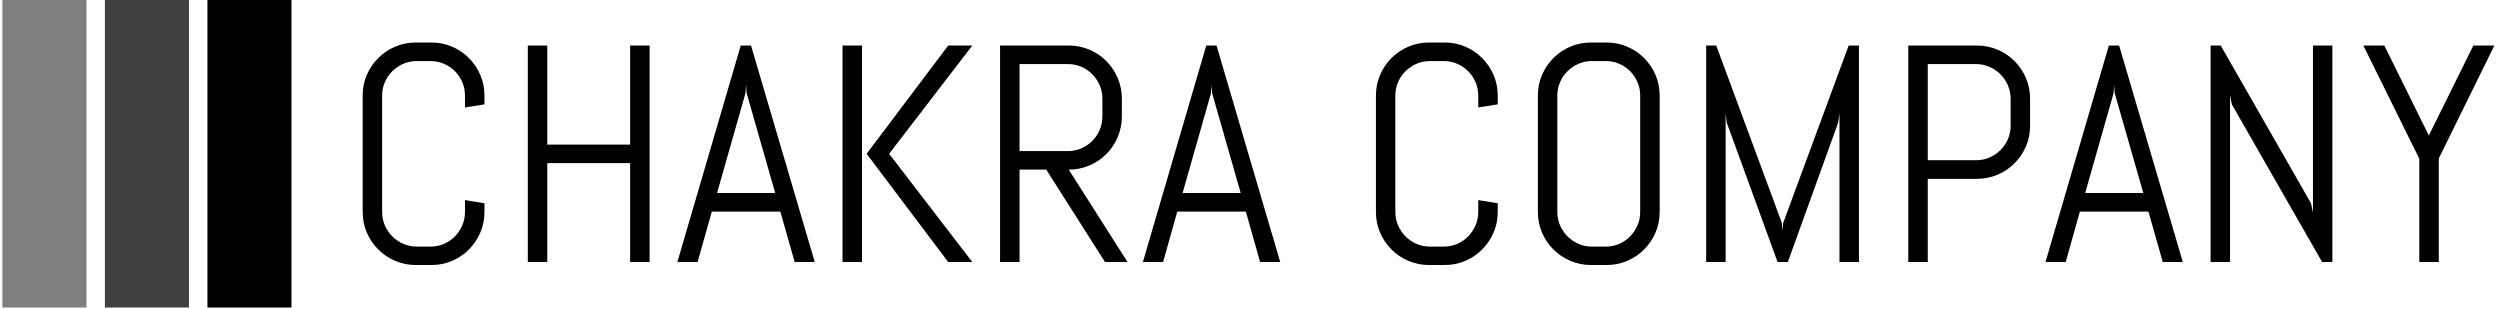 <svg xmlns="http://www.w3.org/2000/svg" version="1.1" xmlns:xlink="http://www.w3.org/1999/xlink" xmlns:svgjs="http://svgjs.dev/svgjs" width="2000" height="247" viewBox="0 0 2000 247"><g transform="matrix(1,0,0,1,-1.212,-0.488)"><svg viewBox="0 0 396 49" data-background-color="#000000" preserveAspectRatio="xMidYMid meet" height="247" width="2000" xmlns="http://www.w3.org/2000/svg" xmlns:xlink="http://www.w3.org/1999/xlink"><g id="tight-bounds" transform="matrix(1,0,0,1,0.24,0.097)"><svg viewBox="0 0 395.52 48.807" height="48.807" width="395.52"><g><svg viewBox="0 0 462.314 57.049" height="48.807" width="395.52"><g transform="matrix(1,0,0,1,66.794,7.884)"><svg viewBox="0 0 395.52 41.28" height="41.28" width="395.52"><g id="textblocktransform"><svg viewBox="0 0 395.52 41.28" height="41.28" width="395.52" id="textblock"><g><svg viewBox="0 0 395.52 41.28" height="41.28" width="395.52"><g transform="matrix(1,0,0,1,0,0)"><svg width="395.52" viewBox="3.49 -35.5 344.77 35.99" height="41.28" data-palette-color="#ffffff"><path d="M23.19-8.11L23.19-8.11Q23.19-6.32 22.52-4.76 21.85-3.2 20.68-2.03 19.51-0.85 17.94-0.18 16.38 0.49 14.6 0.49L14.6 0.49 12.11 0.49Q10.33 0.49 8.75-0.18 7.18-0.85 6.01-2.03 4.83-3.2 4.16-4.76 3.49-6.32 3.49-8.11L3.49-8.11 3.49-26.9Q3.49-28.69 4.16-30.25 4.83-31.81 6.01-32.98 7.18-34.16 8.75-34.83 10.33-35.5 12.11-35.5L12.11-35.5 14.6-35.5Q16.38-35.5 17.94-34.83 19.51-34.16 20.68-32.98 21.85-31.81 22.52-30.25 23.19-28.69 23.19-26.9L23.19-26.9 23.19-25.49 20.04-25 20.04-26.9Q20.04-28.08 19.6-29.09 19.17-30.1 18.41-30.86 17.65-31.62 16.64-32.06 15.63-32.5 14.45-32.5L14.45-32.5 12.26-32.5Q11.08-32.5 10.07-32.06 9.06-31.62 8.29-30.86 7.52-30.1 7.08-29.09 6.64-28.08 6.64-26.9L6.64-26.9 6.64-8.11Q6.64-6.93 7.08-5.92 7.52-4.91 8.29-4.14 9.06-3.37 10.07-2.93 11.08-2.49 12.26-2.49L12.26-2.49 14.45-2.49Q15.63-2.49 16.64-2.93 17.65-3.37 18.41-4.14 19.17-4.91 19.6-5.92 20.04-6.93 20.04-8.11L20.04-8.11 20.04-10.01 23.19-9.5 23.19-8.11ZM49.9 0L46.75 0 46.75-15.99 33.35-15.99 33.35 0 30.2 0 30.2-35.01 33.35-35.01 33.35-18.99 46.75-18.99 46.75-35.01 49.9-35.01 49.9 0ZM73.36 0L71.04-8.15 59.96-8.15 57.66 0 54.39 0 64.64-35.01 66.3-35.01 76.61 0 73.36 0ZM65.4-27.29L60.81-11.16 70.21-11.16 65.6-27.29 65.5-28.59 65.4-27.29ZM102.09 0L98.19 0 85-17.5 98.19-35.01 102.09-35.01 88.64-17.5 102.09 0ZM84.25 0L81.1 0 81.1-35.01 84.25-35.01 84.25 0ZM127.19 0L123.55 0 114.05-14.94 109.73-14.94 109.73 0 106.58 0 106.58-35.01 117.69-35.01Q119.47-35.01 121.03-34.34 122.6-33.67 123.77-32.5 124.94-31.32 125.61-29.75 126.28-28.17 126.28-26.39L126.28-26.39 126.28-23.56Q126.28-21.78 125.61-20.2 124.94-18.63 123.77-17.46 122.6-16.28 121.03-15.61 119.47-14.94 117.69-14.94L117.69-14.94 127.19 0ZM123.13-23.56L123.13-26.39Q123.13-27.56 122.7-28.58 122.26-29.59 121.5-30.36 120.74-31.13 119.73-31.57 118.72-32.01 117.54-32.01L117.54-32.01 109.73-32.01 109.73-17.94 117.54-17.94Q118.72-17.94 119.73-18.38 120.74-18.82 121.5-19.59 122.26-20.36 122.7-21.37 123.13-22.39 123.13-23.56L123.13-23.56ZM148.64 0L146.33-8.15 135.24-8.15 132.95 0 129.68 0 139.93-35.01 141.59-35.01 151.89 0 148.64 0ZM140.69-27.29L136.1-11.16 145.5-11.16 140.88-27.29 140.78-28.59 140.69-27.29ZM187.07-8.11L187.07-8.11Q187.07-6.32 186.4-4.76 185.72-3.2 184.55-2.03 183.38-0.85 181.82-0.18 180.26 0.49 178.47 0.49L178.47 0.49 175.98 0.49Q174.2 0.49 172.63-0.18 171.05-0.85 169.88-2.03 168.71-3.2 168.04-4.76 167.37-6.32 167.37-8.11L167.37-8.11 167.37-26.9Q167.37-28.69 168.04-30.25 168.71-31.81 169.88-32.98 171.05-34.16 172.63-34.83 174.2-35.5 175.98-35.5L175.98-35.5 178.47-35.5Q180.26-35.5 181.82-34.83 183.38-34.16 184.55-32.98 185.72-31.81 186.4-30.25 187.07-28.69 187.07-26.9L187.07-26.9 187.07-25.49 183.92-25 183.92-26.9Q183.92-28.08 183.48-29.09 183.04-30.1 182.28-30.86 181.53-31.62 180.51-32.06 179.5-32.5 178.33-32.5L178.33-32.5 176.13-32.5Q174.96-32.5 173.94-32.06 172.93-31.62 172.16-30.86 171.39-30.1 170.95-29.09 170.51-28.08 170.51-26.9L170.51-26.9 170.51-8.11Q170.51-6.93 170.95-5.92 171.39-4.91 172.16-4.14 172.93-3.37 173.94-2.93 174.96-2.49 176.13-2.49L176.13-2.49 178.33-2.49Q179.5-2.49 180.51-2.93 181.53-3.37 182.28-4.14 183.04-4.91 183.48-5.92 183.92-6.93 183.92-8.11L183.92-8.11 183.92-10.01 187.07-9.5 187.07-8.11ZM213.26-8.11L213.26-8.11Q213.26-6.32 212.59-4.76 211.92-3.2 210.75-2.03 209.57-0.85 208.01-0.18 206.45 0.49 204.67 0.49L204.67 0.49 202.18 0.49Q200.4 0.49 198.82-0.18 197.25-0.85 196.07-2.03 194.9-3.2 194.23-4.76 193.56-6.32 193.56-8.11L193.56-8.11 193.56-26.9Q193.56-28.69 194.23-30.25 194.9-31.81 196.07-32.98 197.25-34.16 198.82-34.83 200.4-35.5 202.18-35.5L202.18-35.5 204.67-35.5Q206.45-35.5 208.01-34.83 209.57-34.16 210.75-32.98 211.92-31.81 212.59-30.25 213.26-28.69 213.26-26.9L213.26-26.9 213.26-8.11ZM210.11-8.11L210.11-26.9Q210.11-28.08 209.67-29.09 209.23-30.1 208.48-30.86 207.72-31.62 206.71-32.06 205.69-32.5 204.52-32.5L204.52-32.5 202.32-32.5Q201.15-32.5 200.14-32.06 199.13-31.62 198.36-30.86 197.59-30.1 197.15-29.09 196.71-28.08 196.71-26.9L196.71-26.9 196.71-8.11Q196.71-6.93 197.15-5.92 197.59-4.91 198.36-4.14 199.13-3.37 200.14-2.93 201.15-2.49 202.32-2.49L202.32-2.49 204.52-2.49Q205.69-2.49 206.71-2.93 207.72-3.37 208.48-4.14 209.23-4.91 209.67-5.92 210.11-6.93 210.11-8.11L210.11-8.11ZM245.49 0L242.34 0 242.34-24 242.12-22.51 233.99 0 232.33 0 224.12-22.51 223.93-24 223.93 0 220.78 0 220.78-35.01 222.41-35.01 233.03-6.3 233.13-5 233.23-6.3 243.83-35.01 245.49-35.01 245.49 0ZM273.17-22.05L273.17-22.05Q273.17-20.26 272.5-18.7 271.83-17.14 270.65-15.97 269.48-14.79 267.91-14.12 266.33-13.45 264.55-13.45L264.55-13.45 256.62-13.45 256.62 0 253.47 0 253.47-35.01 264.55-35.01Q266.33-35.01 267.91-34.34 269.48-33.67 270.65-32.5 271.83-31.32 272.5-29.75 273.17-28.17 273.17-26.39L273.17-26.39 273.17-22.05ZM270.02-22.05L270.02-26.39Q270.02-27.56 269.58-28.58 269.14-29.59 268.37-30.36 267.6-31.13 266.59-31.57 265.58-32.01 264.4-32.01L264.4-32.01 256.62-32.01 256.62-16.46 264.4-16.46Q265.58-16.46 266.59-16.89 267.6-17.33 268.37-18.09 269.14-18.85 269.58-19.86 270.02-20.87 270.02-22.05L270.02-22.05ZM294.63 0L292.31-8.15 281.22-8.15 278.93 0 275.66 0 285.91-35.01 287.57-35.01 297.87 0 294.63 0ZM286.67-27.29L282.08-11.16 291.48-11.16 286.86-27.29 286.76-28.59 286.67-27.29ZM322.06 0L320.4 0 305.8-25.49 305.51-27 305.51 0 302.36 0 302.36-35.01 304-35.01 318.6-9.5 318.92-8.01 318.92-35.01 322.06-35.01 322.06 0ZM348.26-35.01L339.27-16.75 339.27 0 336.12 0 336.12-16.7 327.07-35.01 330.46-35.01 337.66-20.46 344.86-35.01 348.26-35.01Z" opacity="1" transform="matrix(1,0,0,1,0,0)" fill="#000000" class="wordmark-text-0" data-fill-palette-color="primary" id="text-0"></path></svg></g></svg></g></svg></g></svg></g><g><svg viewBox="0 0 57.049 57.049" height="57.049" width="57.049"><g data-palette-color="#ffffff"><rect width="15.593" height="57.049" fill="#000000" stroke="transparent" data-fill-palette-color="accent" x="0" fill-opacity="0.5"></rect><rect width="15.593" height="57.049" fill="#000000" stroke="transparent" data-fill-palette-color="accent" x="19.016" fill-opacity="0.75"></rect><rect width="15.593" height="57.049" fill="#000000" stroke="transparent" data-fill-palette-color="accent" x="38.033" fill-opacity="1"></rect></g></svg></g></svg></g><defs></defs></svg><rect width="395.52" height="48.807" fill="none" stroke="none" visibility="hidden"></rect></g></svg></g></svg>